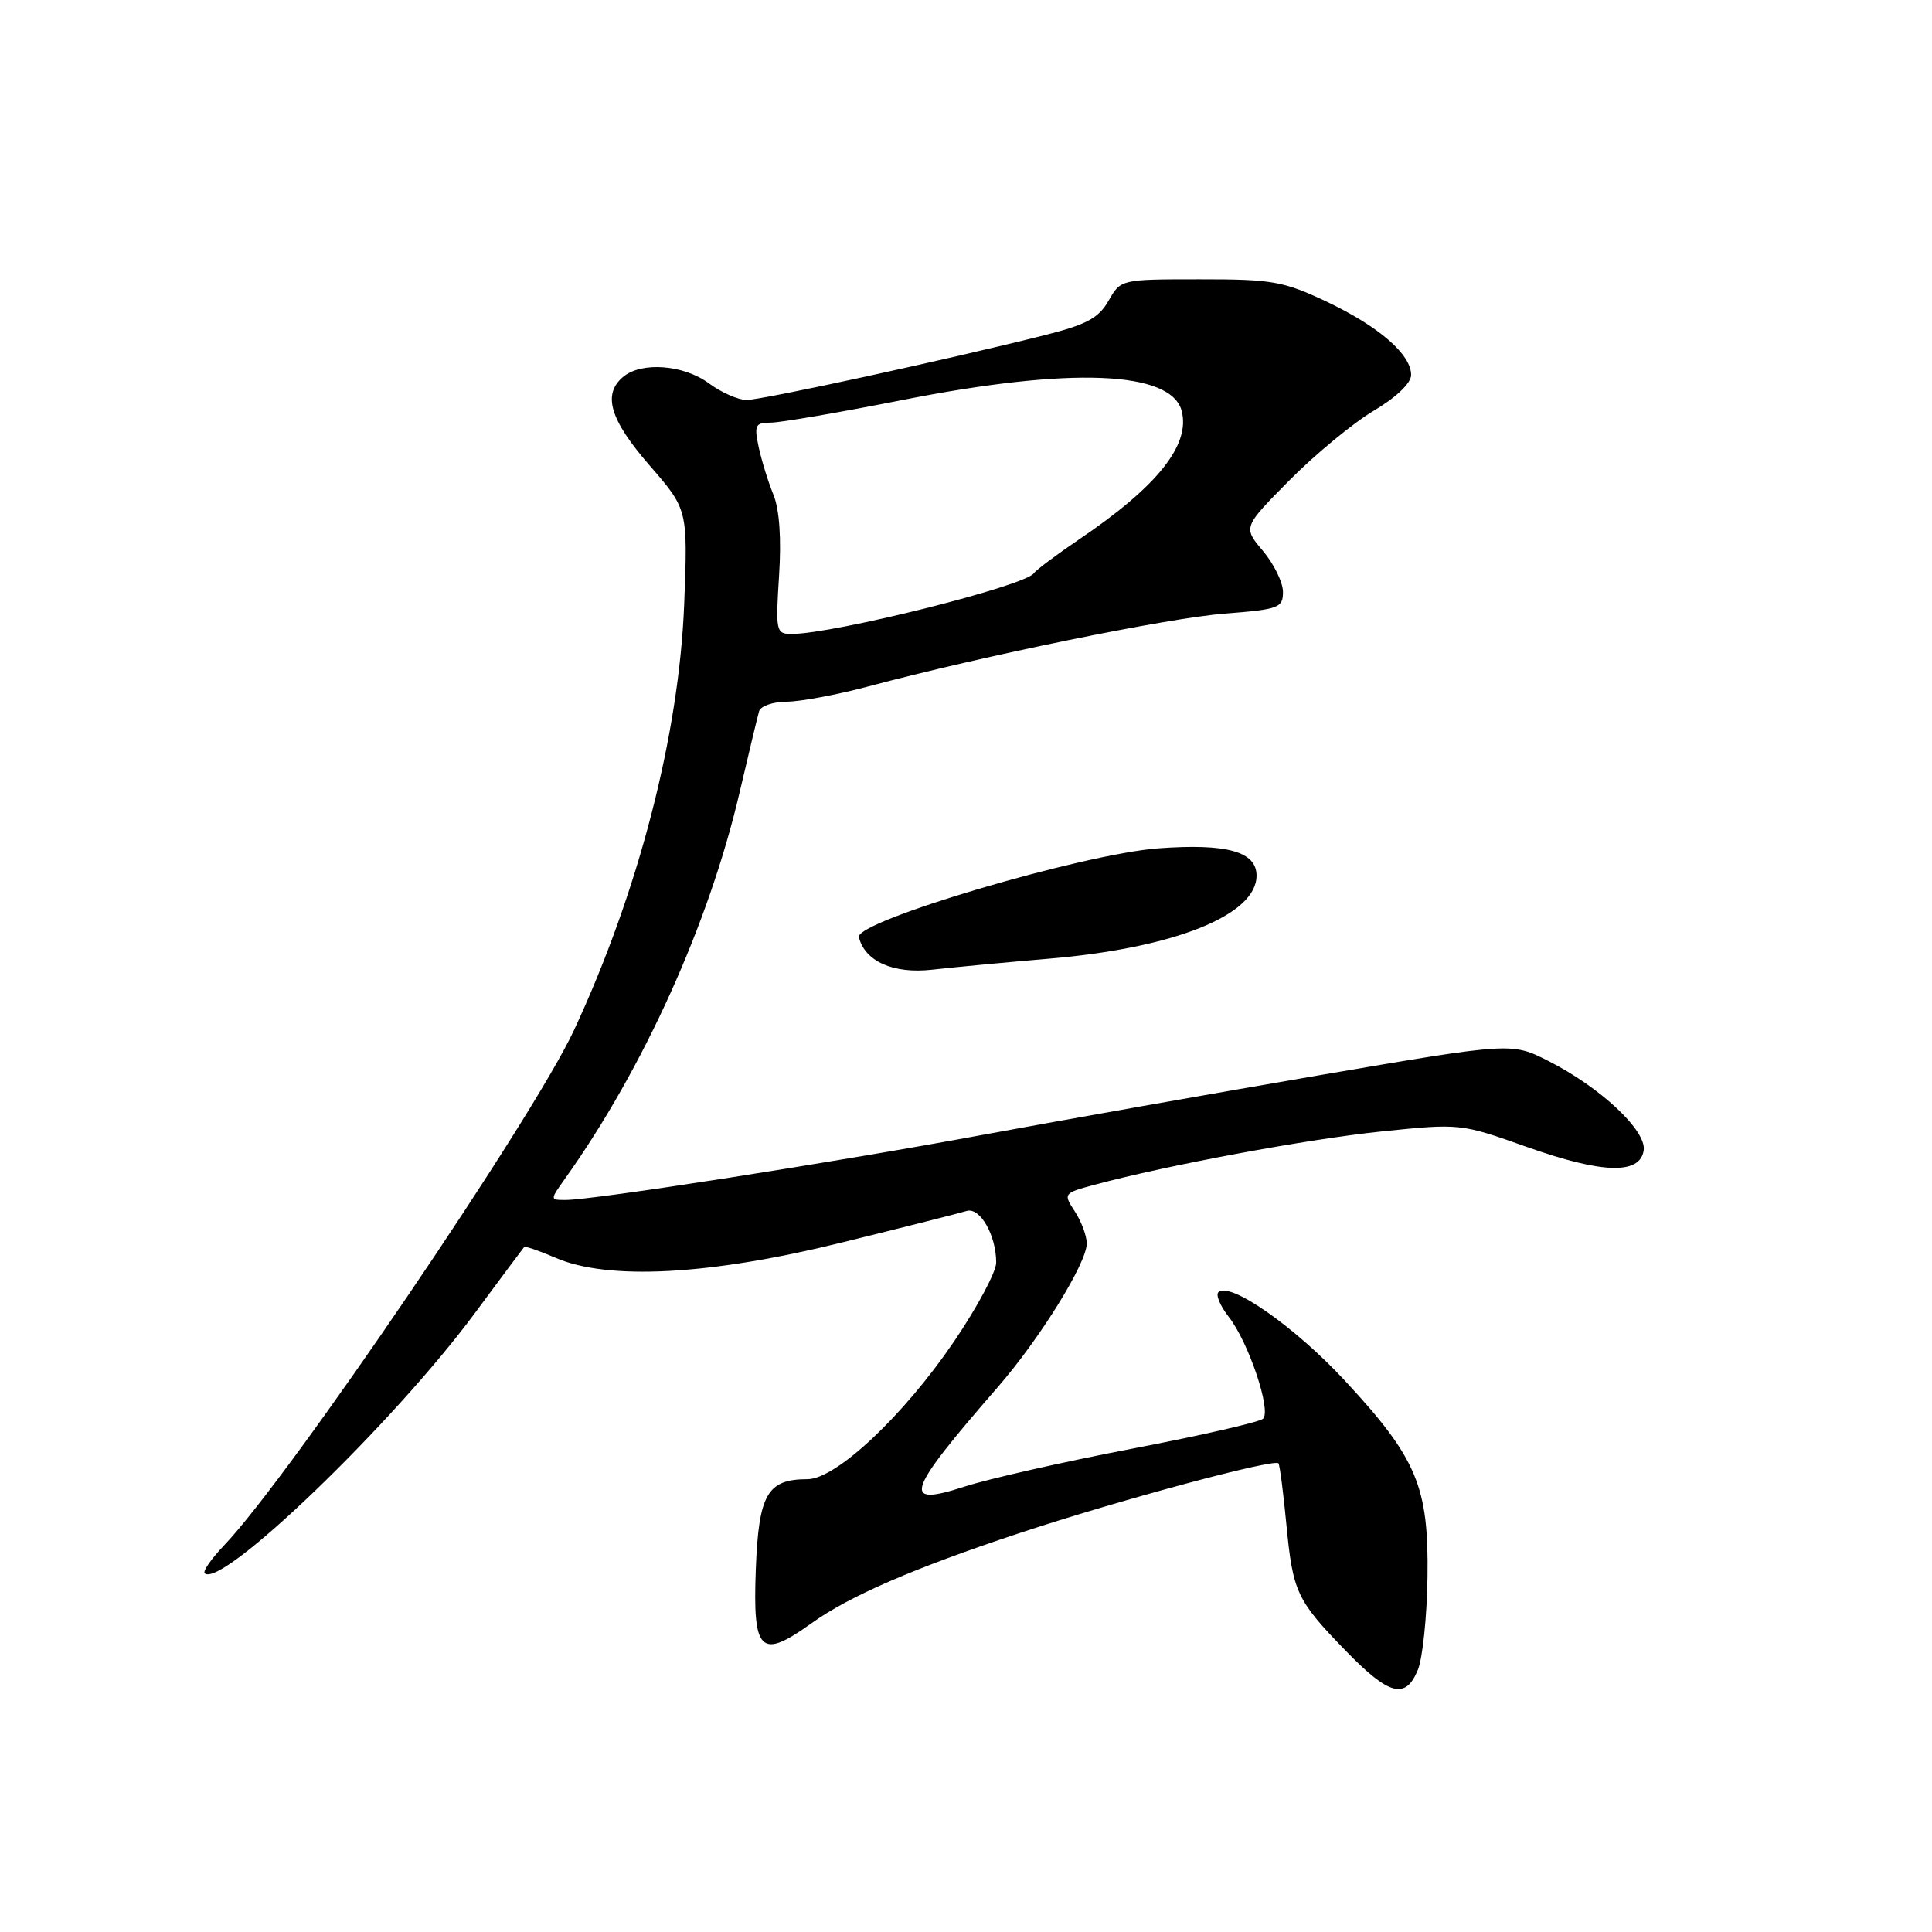 <?xml version="1.0" encoding="UTF-8" standalone="no"?>
<!DOCTYPE svg PUBLIC "-//W3C//DTD SVG 1.1//EN" "http://www.w3.org/Graphics/SVG/1.1/DTD/svg11.dtd" >
<svg xmlns="http://www.w3.org/2000/svg" xmlns:xlink="http://www.w3.org/1999/xlink" version="1.1" viewBox="0 0 256 256">
 <g >
 <path fill="currentColor"
d=" M 187.88 221.25 C 188.50 219.74 189.08 214.22 189.15 209.00 C 189.33 196.98 187.76 193.24 178.20 182.94 C 171.58 175.80 162.92 169.75 161.44 171.23 C 161.07 171.59 161.70 173.07 162.82 174.50 C 165.43 177.82 168.49 186.92 167.36 187.99 C 166.89 188.44 159.07 190.22 150.00 191.96 C 140.93 193.70 130.91 195.97 127.75 197.00 C 119.38 199.72 120.03 197.80 132.21 183.80 C 137.80 177.37 144.00 167.36 144.00 164.77 C 144.00 163.76 143.29 161.85 142.42 160.52 C 140.87 158.15 140.90 158.10 145.06 156.98 C 154.72 154.38 173.19 150.95 183.00 149.93 C 193.48 148.85 193.52 148.85 202.33 151.98 C 212.34 155.53 217.33 155.67 217.80 152.41 C 218.17 149.80 212.05 144.07 205.18 140.59 C 200.30 138.12 200.30 138.12 174.90 142.46 C 160.93 144.85 140.86 148.41 130.29 150.36 C 110.46 154.04 78.66 159.00 74.96 159.00 C 72.86 159.00 72.86 159.00 74.88 156.16 C 85.28 141.56 93.95 122.38 98.00 105.00 C 99.22 99.78 100.38 94.94 100.58 94.25 C 100.78 93.56 102.41 92.99 104.22 92.98 C 106.02 92.97 110.88 92.07 115.00 90.97 C 130.33 86.88 154.74 81.89 162.25 81.31 C 169.47 80.74 170.00 80.55 170.00 78.43 C 170.00 77.18 168.81 74.74 167.35 73.00 C 164.70 69.86 164.70 69.86 170.89 63.61 C 174.30 60.18 179.30 56.05 182.02 54.43 C 184.99 52.67 186.97 50.78 186.98 49.70 C 187.01 46.98 182.71 43.25 175.76 39.96 C 170.06 37.27 168.56 37.00 159.00 37.01 C 148.51 37.01 148.50 37.02 146.89 39.85 C 145.57 42.16 143.98 43.01 138.39 44.42 C 125.48 47.67 100.95 53.00 98.93 53.00 C 97.83 53.00 95.58 52.01 93.94 50.80 C 90.60 48.33 85.03 47.90 82.59 49.92 C 79.80 52.24 80.80 55.60 86.07 61.67 C 91.14 67.50 91.14 67.50 90.66 80.00 C 89.99 97.33 84.61 118.15 76.06 136.50 C 70.58 148.26 38.44 195.58 29.72 204.74 C 28.02 206.51 26.86 208.19 27.12 208.46 C 29.27 210.60 52.14 188.59 62.95 173.96 C 66.39 169.31 69.32 165.38 69.45 165.24 C 69.58 165.09 71.45 165.73 73.60 166.66 C 80.56 169.68 94.01 168.97 111.50 164.65 C 119.75 162.62 127.21 160.73 128.08 160.46 C 129.85 159.92 132.00 163.66 132.00 167.30 C 132.01 168.51 129.49 173.22 126.41 177.76 C 119.73 187.59 110.79 196.00 106.99 196.00 C 101.67 196.00 100.53 197.99 100.15 207.91 C 99.73 218.96 100.75 219.95 107.54 215.08 C 112.53 211.50 121.05 207.80 135.00 203.17 C 148.17 198.80 169.01 193.19 169.41 193.91 C 169.59 194.23 170.06 197.86 170.45 201.97 C 171.31 210.97 171.81 212.04 178.33 218.75 C 184.08 224.67 186.25 225.24 187.88 221.25 Z  M 139.00 127.03 C 155.58 125.63 166.50 121.26 166.50 116.03 C 166.50 112.83 162.56 111.74 153.47 112.41 C 143.38 113.17 113.32 122.08 113.81 124.17 C 114.56 127.37 118.37 129.07 123.50 128.49 C 126.25 128.18 133.22 127.52 139.00 127.03 Z  M 103.23 76.29 C 103.55 71.33 103.28 67.51 102.48 65.54 C 101.79 63.87 100.92 61.04 100.53 59.25 C 99.91 56.32 100.07 56.00 102.17 56.00 C 103.45 55.99 111.25 54.65 119.50 53.02 C 141.83 48.59 155.24 49.12 156.59 54.49 C 157.72 58.99 153.34 64.47 143.00 71.46 C 139.98 73.51 137.28 75.53 137.00 75.95 C 135.89 77.63 110.49 84.00 104.89 84.00 C 102.83 84.00 102.76 83.66 103.23 76.29 Z "/>
</g>
</svg>